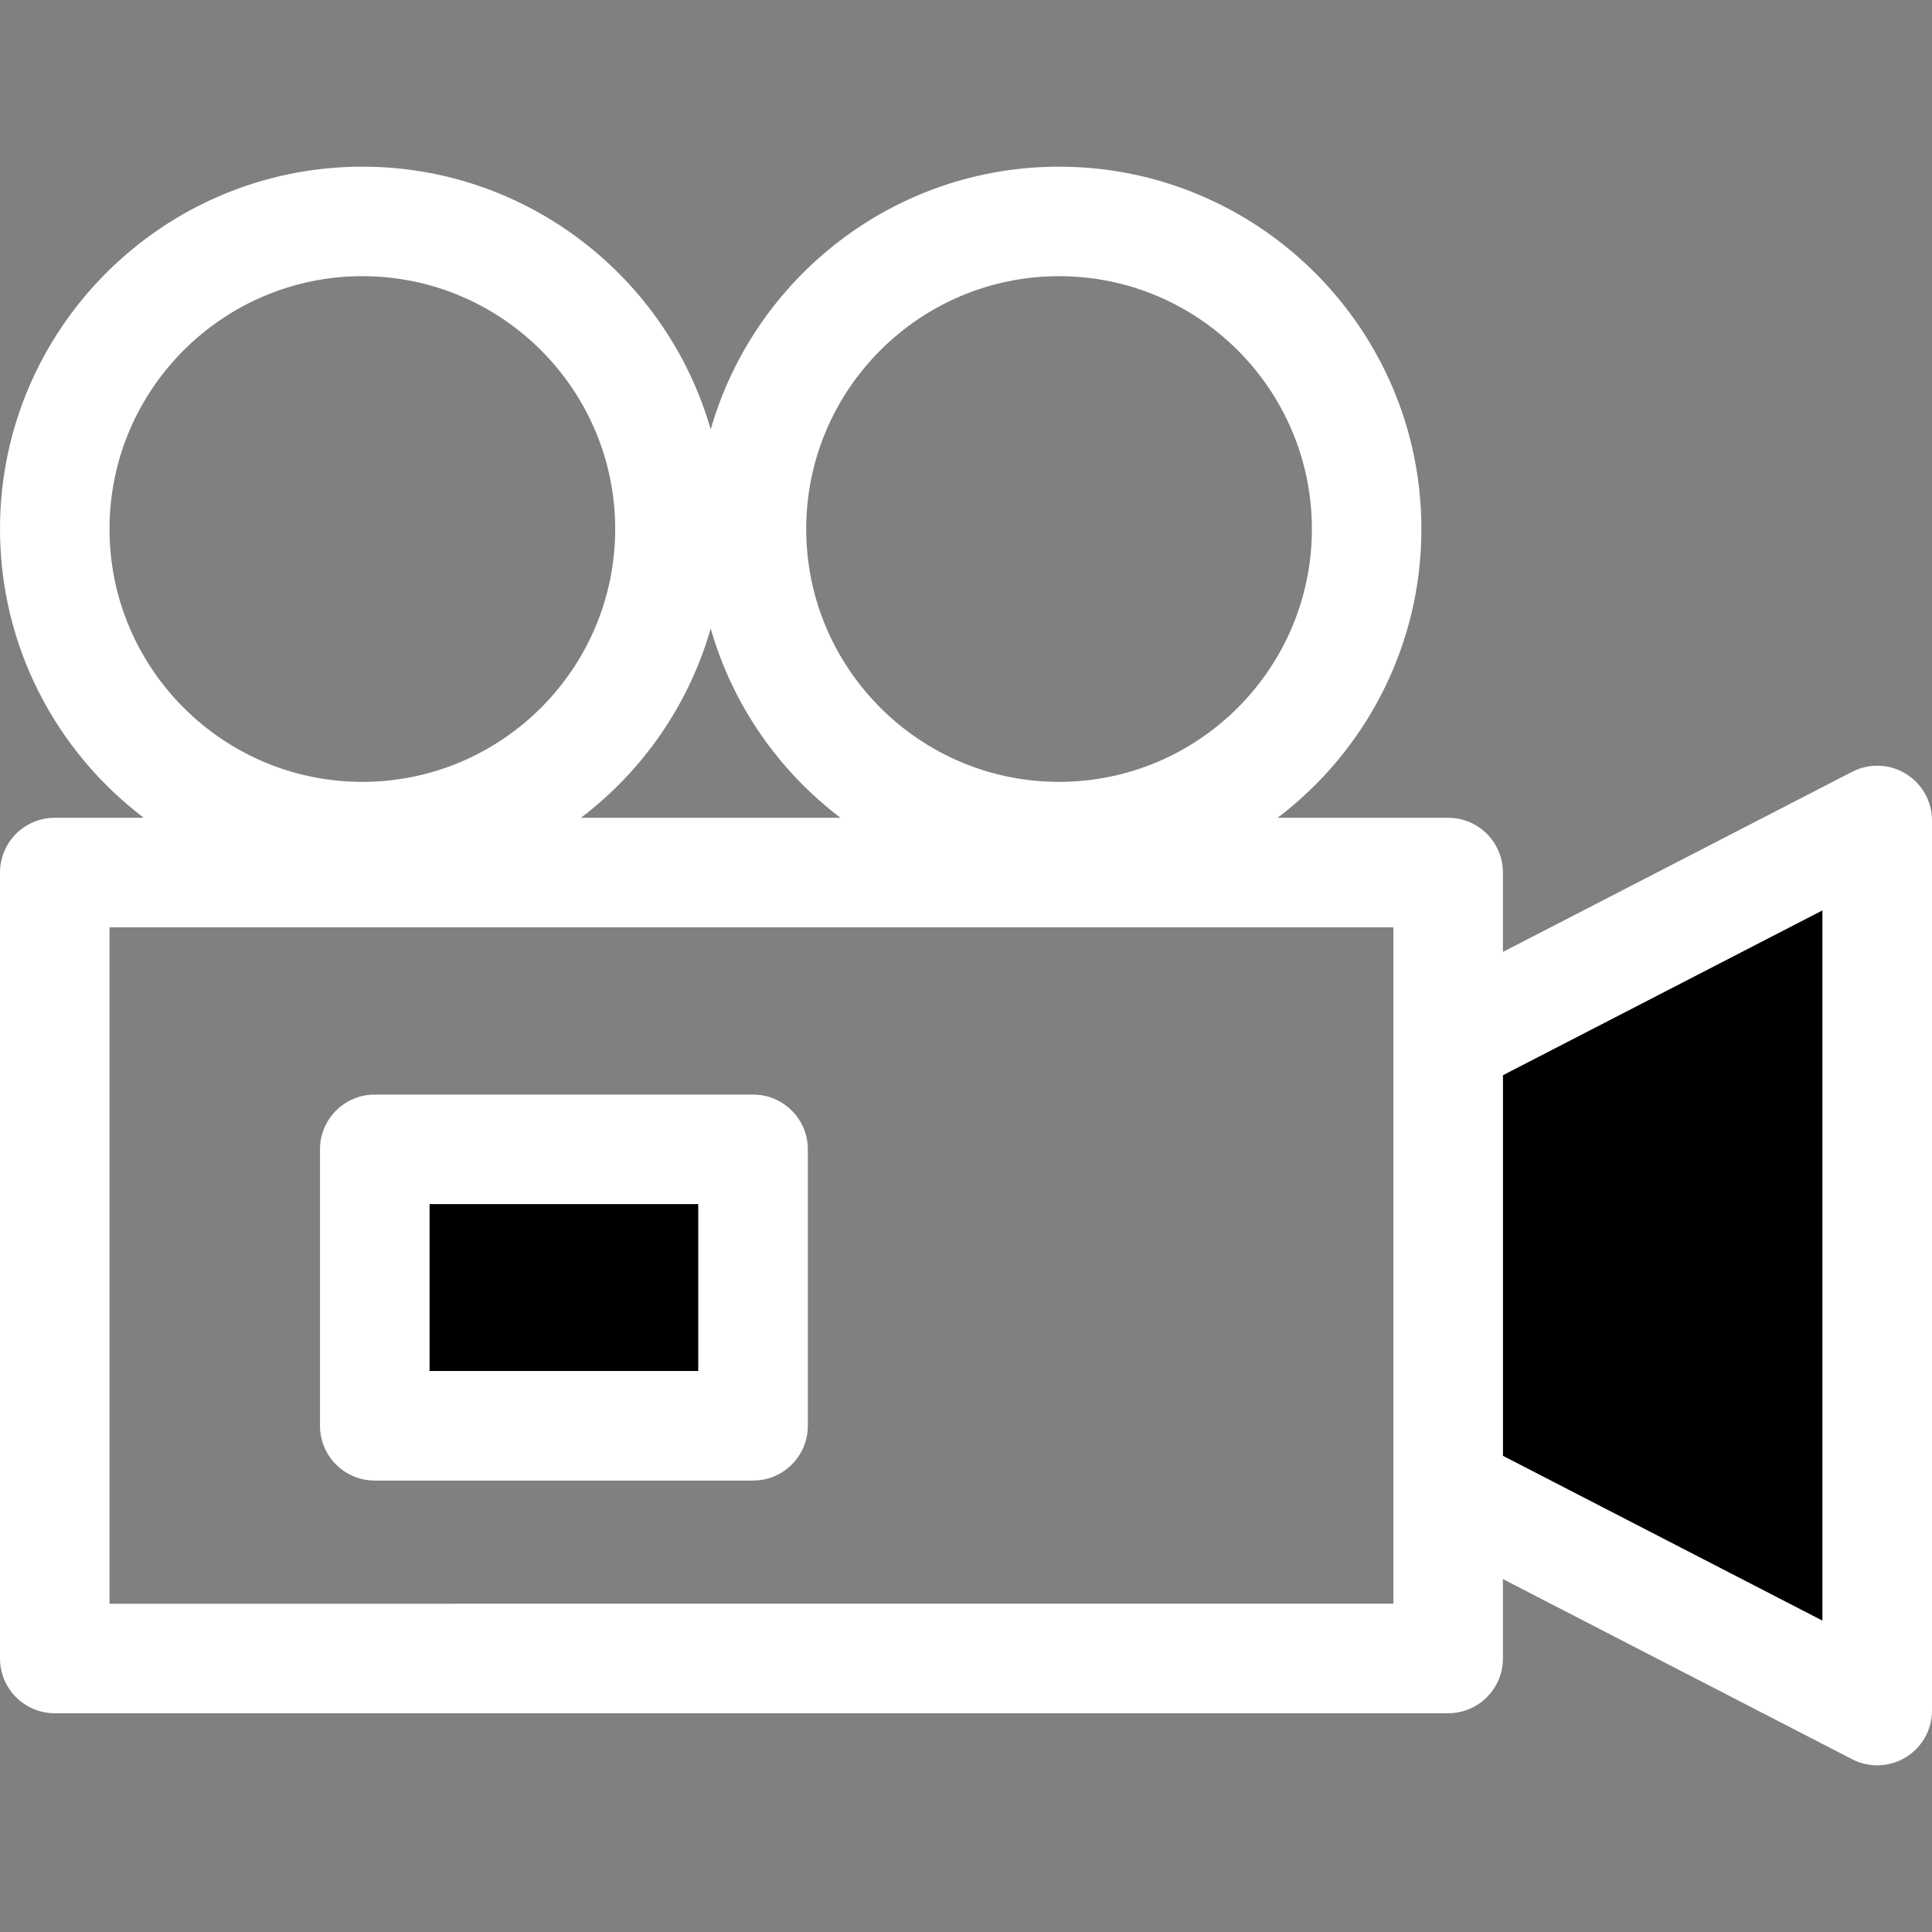 <?xml version="1.0" encoding="iso-8859-1"?>
<!-- Generator: Adobe Illustrator 18.0.0, SVG Export Plug-In . SVG Version: 6.00 Build 0)  -->
<!DOCTYPE svg PUBLIC "-//W3C//DTD SVG 1.1//EN" "http://www.w3.org/Graphics/SVG/1.1/DTD/svg11.dtd">
<svg version="1.1" id="Capa_1" xmlns="http://www.w3.org/2000/svg" xmlns:xlink="http://www.w3.org/1999/xlink" x="0px" y="0px"
	 viewBox="0 0 423.42 423.42" style="enable-background:new 0 0 423.42 423.42;" xml:space="preserve">
<rect x="0" y="0" width="423.42" height="423.42" fill="#808080" stroke="none"/>
<g>
	<g>
		<path style="fill:none;" d="M232.104,171.354c30.555,0,55.412-24.858,55.412-55.414c0-30.555-24.857-55.412-55.412-55.412
			c-30.557,0-55.416,24.857-55.416,55.412C176.688,146.496,201.547,171.354,232.104,171.354z"/>
		<path style="fill:none;" d="M127.316,179.227h56.883c-13.523-10.261-23.656-24.75-28.441-41.48
			C150.971,154.477,140.84,168.966,127.316,179.227z"/>
		<path style="fill:none;" d="M79.414,171.354c30.555,0,55.412-24.858,55.412-55.414c0-30.555-24.857-55.412-55.412-55.412
			S24,85.385,24,115.94C24,146.496,48.859,171.354,79.414,171.354z"/>
		<path style="fill:none;" d="M24,351.477h281.379v-25.095v-98.059v-25.097H24V351.477z"/>
		<rect x="94.131" y="263.888" style="fill:#000000;" width="58.916" height="36.593"/>
		<polygon style="fill:#000000;" points="329.379,319.07 399.42,355.2 399.42,199.505 329.379,235.636 		"/>
		<path style="fill:#FFFFFF;" d="M82.131,324.481h82.916c6.627,0,12-5.372,12-12v-60.593c0-6.627-5.373-12-12-12H82.131
			c-6.627,0-12,5.373-12,12v60.593C70.131,319.109,75.504,324.481,82.131,324.481z M94.131,263.888h58.916v36.593H94.131V263.888z"
			/>
		<path style="fill:#FFFFFF;" d="M417.664,169.566c-3.574-2.18-8.027-2.337-11.744-0.418l-76.541,39.483v-17.404
			c0-6.628-5.373-12-12-12h-37.373c19.127-14.515,31.51-37.479,31.51-63.287c0-43.788-35.625-79.412-79.412-79.412
			c-36.227,0-66.844,24.39-76.346,57.604c-9.504-33.215-40.119-57.604-76.344-57.604C35.625,36.528,0,72.152,0,115.94
			c0,25.809,12.383,48.772,31.51,63.287H12c-6.627,0-12,5.372-12,12v172.25c0,6.627,5.373,12,12,12h305.379c6.627,0,12-5.373,12-12
			v-17.402l76.541,39.481c1.729,0.893,3.615,1.336,5.5,1.336c2.168,0,4.332-0.588,6.244-1.753c3.576-2.178,5.756-6.062,5.756-10.247
			V179.813C423.42,175.626,421.24,171.744,417.664,169.566z M232.104,60.528c30.555,0,55.412,24.857,55.412,55.412
			c0,30.556-24.857,55.414-55.412,55.414c-30.557,0-55.416-24.858-55.416-55.414C176.688,85.385,201.547,60.528,232.104,60.528z
			 M184.199,179.227h-56.883c13.524-10.261,23.654-24.75,28.441-41.48C160.543,154.477,170.676,168.966,184.199,179.227z M24,115.94
			c0-30.555,24.859-55.412,55.414-55.412s55.412,24.857,55.412,55.412c0,30.556-24.857,55.414-55.412,55.414S24,146.496,24,115.94z
			 M305.379,228.324v98.059v25.095H24v-148.25h281.379V228.324z M399.42,355.2l-70.041-36.13v-83.434l70.041-36.131V355.2z"/>
	</g>
</g>
<g>
</g>
<g>
</g>
<g>
</g>
<g>
</g>
<g>
</g>
<g>
</g>
<g>
</g>
<g>
</g>
<g>
</g>
<g>
</g>
<g>
</g>
<g>
</g>
<g>
</g>
<g>
</g>
<g>
</g>
</svg>
